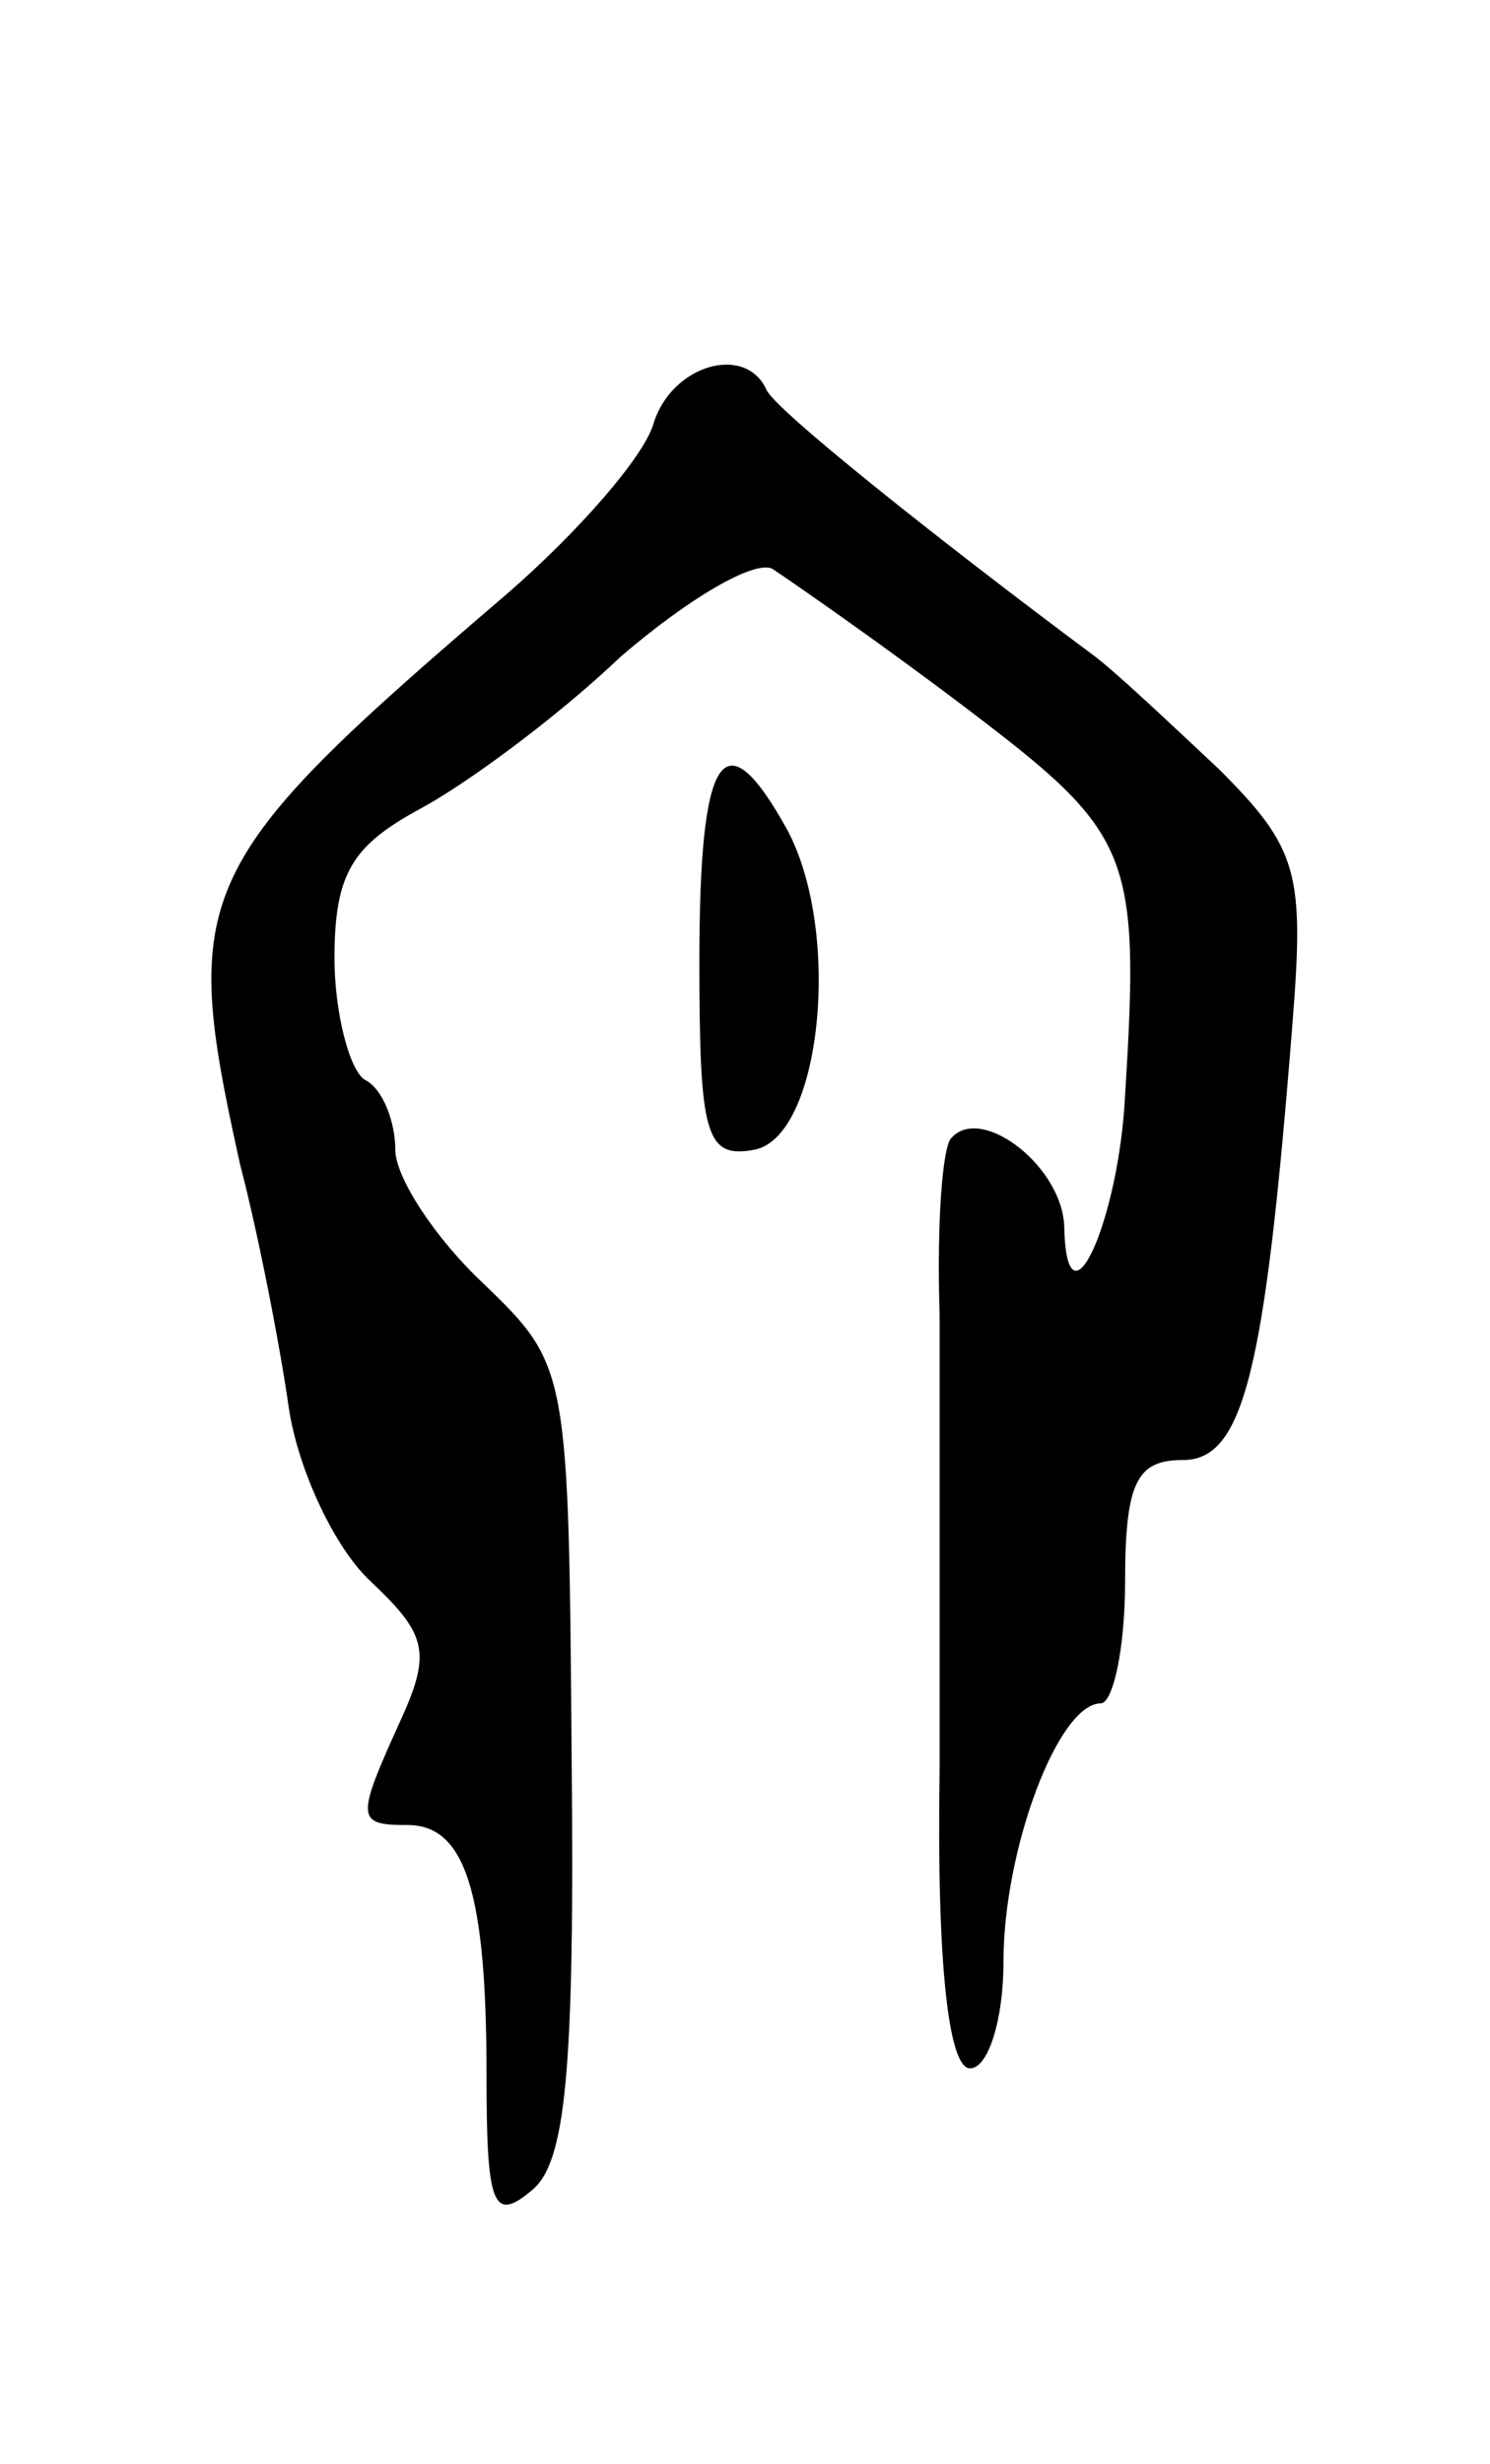 <svg version="1.0" xmlns="http://www.w3.org/2000/svg"
 width="49pt" height="81pt" viewBox="0 0 49 81"
 preserveAspectRatio="xMidYMid meet">
<g transform="translate(0,81) scale(0.1,-0.1)"
fill="#000000" stroke="none">
<path d="M215 671 c-3 -11 -25 -36 -48 -56 -104 -89 -108 -98 -88 -188 6 -23
13 -59 16 -80 3 -20 15 -46 27 -57 18 -17 20 -23 10 -45 -15 -33 -15 -35 2
-35 19 0 26 -22 26 -82 0 -43 2 -49 15 -38 11 9 14 39 13 141 -1 129 -1 130
-29 157 -16 15 -29 35 -29 44 0 9 -4 20 -10 23 -5 3 -10 22 -10 40 0 28 6 37
28 49 15 8 45 30 66 50 22 19 44 32 50 29 6 -4 35 -24 64 -46 54 -41 57 -47
52 -127 -2 -41 -19 -79 -20 -44 0 20 -27 41 -37 30 -3 -2 -5 -28 -4 -58 0 -29
0 -97 0 -150 -1 -64 3 -98 10 -98 6 0 11 16 11 35 0 37 18 85 32 85 4 0 8 18
8 40 0 33 4 40 19 40 20 0 27 29 36 143 4 50 2 58 -24 84 -16 15 -35 33 -42
38 -51 38 -105 81 -107 87 -7 15 -31 8 -37 -11z"/>
<path d="M230 494 c0 -57 2 -65 18 -62 22 4 29 71 11 105 -21 38 -29 26 -29
-43z"/>
</g>
</svg>
